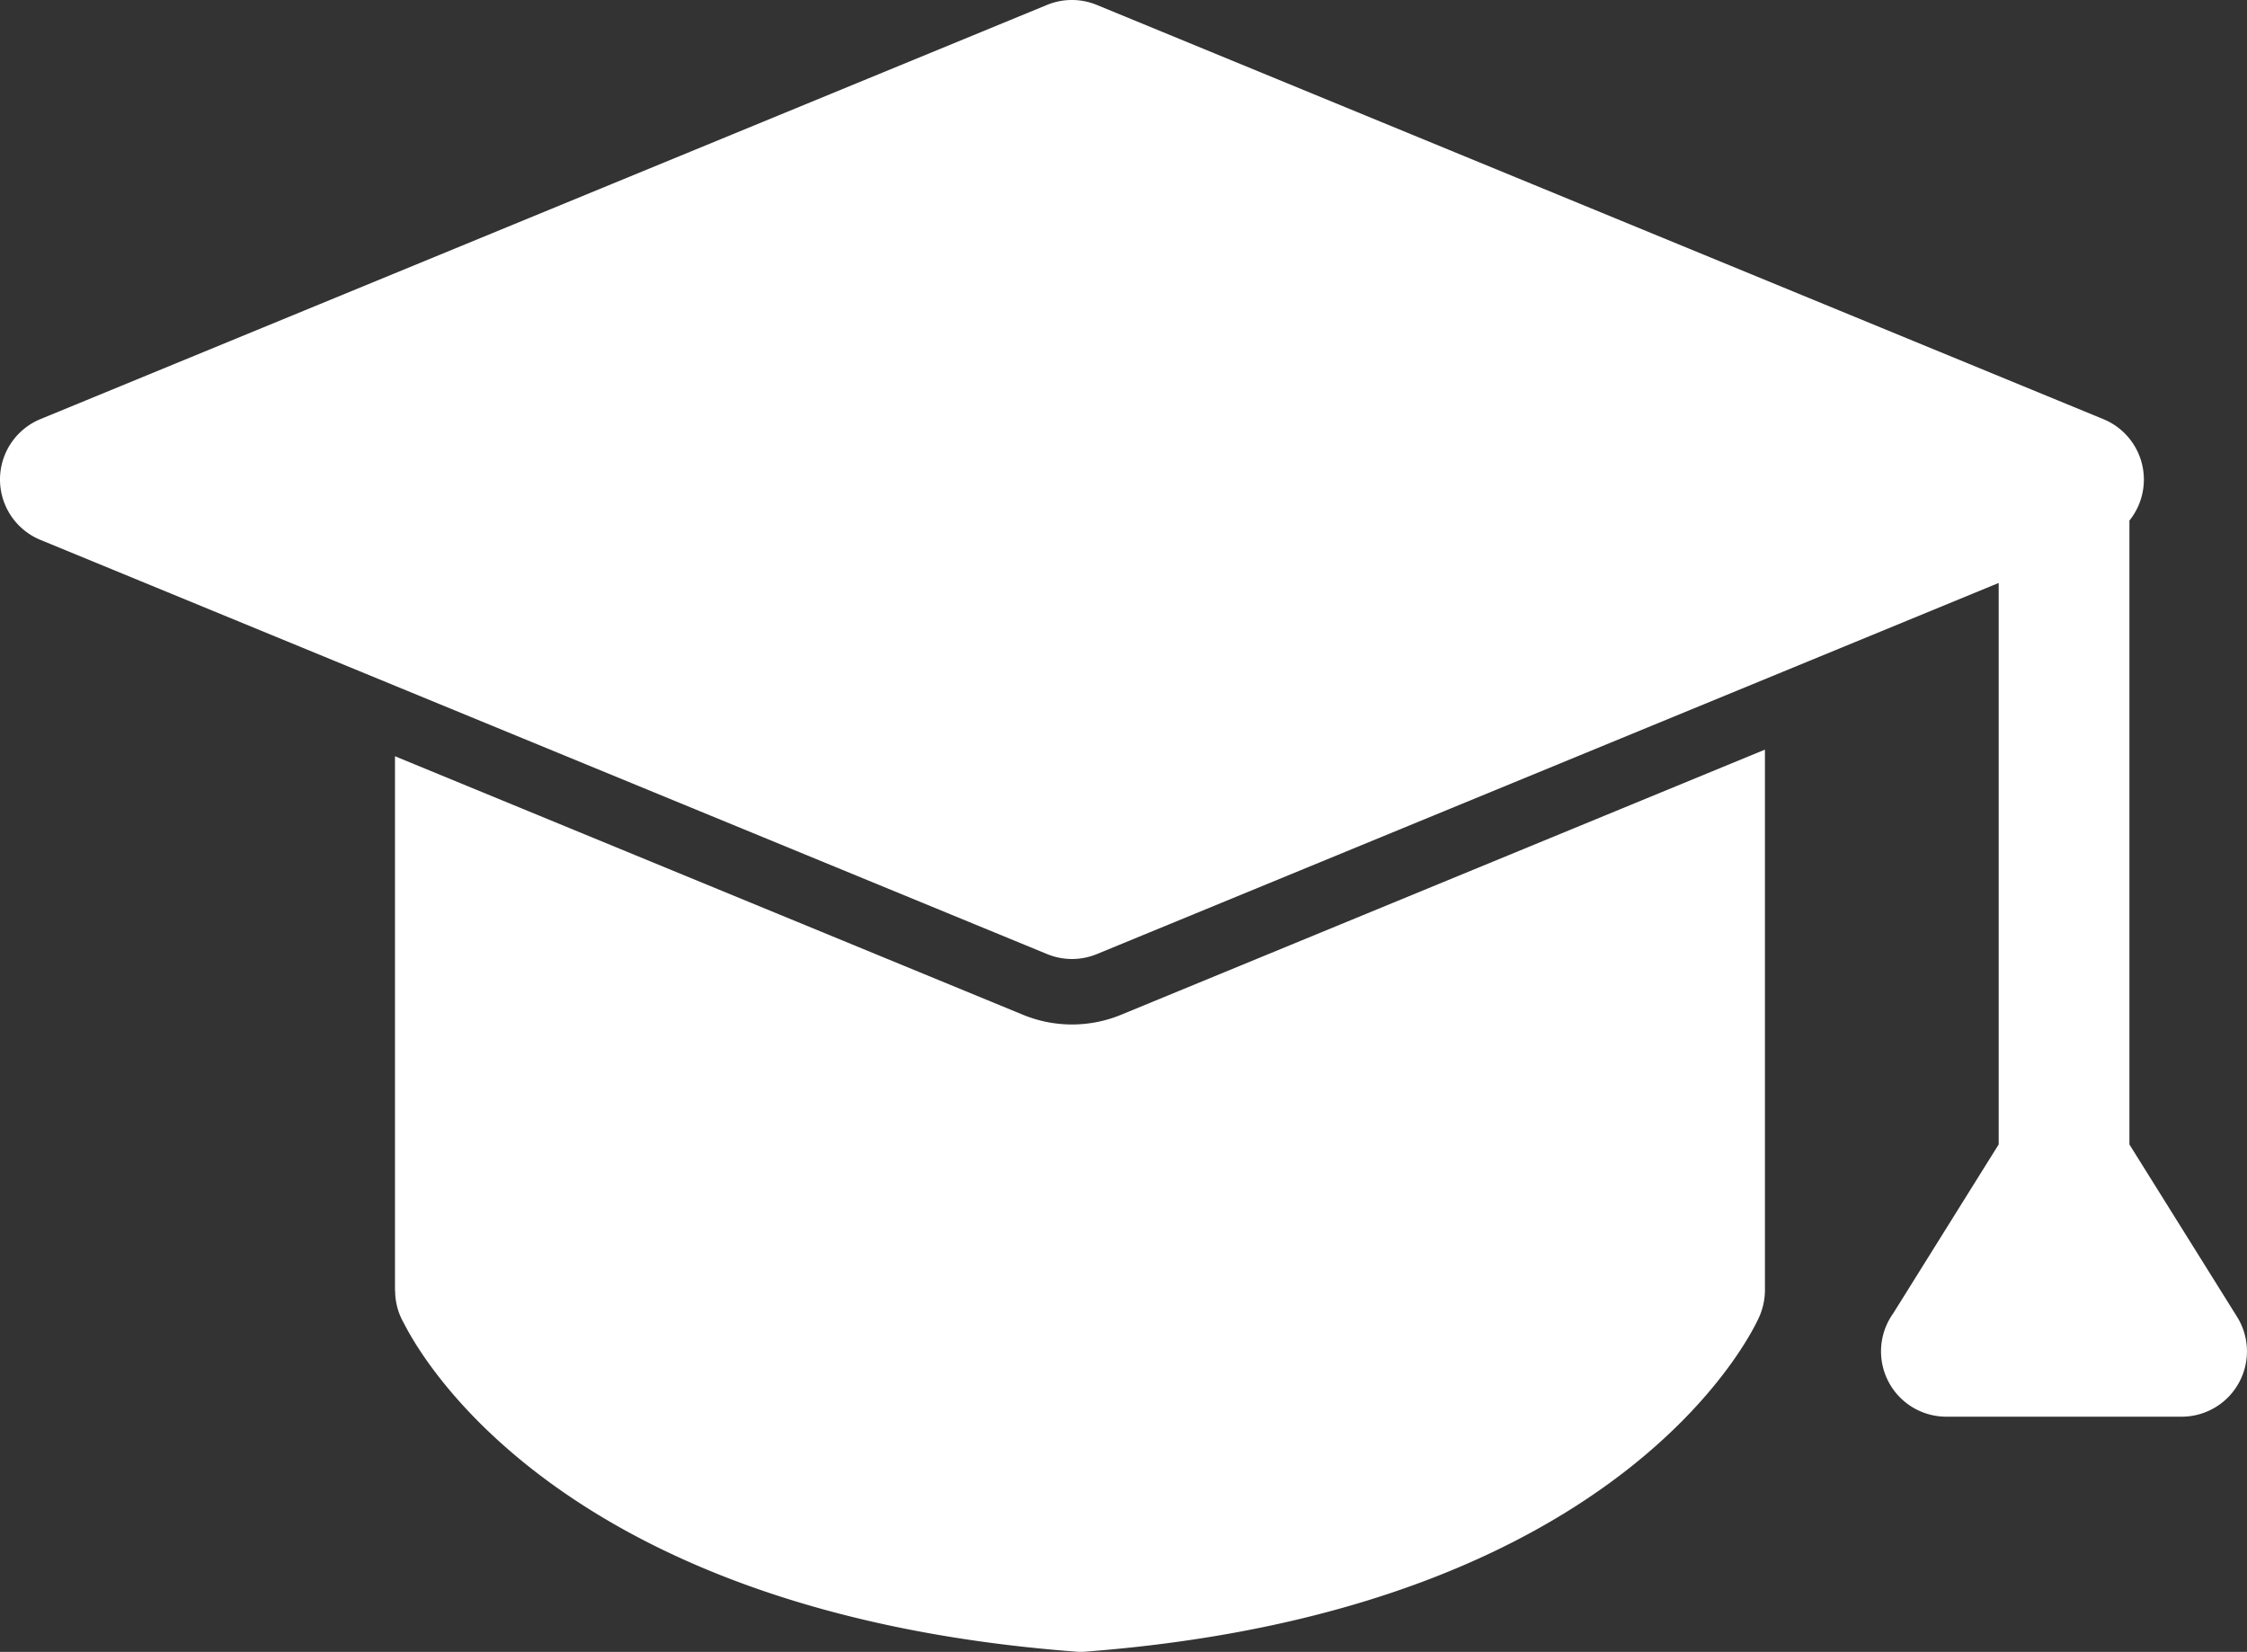 <svg xmlns="http://www.w3.org/2000/svg" width="44.72" height="32.876" viewBox="0 0 44.72 32.876">
  <rect x="0" y="0" width="44.72" height="32.876" fill="#333333" stroke="none"/>
  <g id="education" transform="translate(-15135 7173)">
    <path id="Path_22852" data-name="Path 22852" d="M10.361,40.766V30.132l12.491,5.142a2.563,2.563,0,0,0,1.967,0L37.626,30V40.766a1.332,1.332,0,0,1-.107.508c-.006.016-2.452,5.833-13.4,6.677a1.269,1.269,0,0,1-.22,0c-9.957-.758-12.9-5.626-13.359-6.532a1.294,1.294,0,0,1-.176-.654ZM3.3,23.424,23.34,15.178a1.3,1.3,0,0,1,.986,0l20.038,8.246a1.3,1.3,0,0,1,.516,2.017V37.858l2.144,3.433a1.3,1.3,0,0,1-1.1,1.985l-4.685,0a1.3,1.3,0,0,1-1.061-2.055l2.1-3.364V26.683l-17.95,7.387a1.3,1.3,0,0,1-.986,0L3.3,25.824a1.3,1.3,0,0,1,0-2.4Z" transform="translate(15132.5 -7188.081)" fill="#fff" fill-rule="evenodd"/>
  </g>
</svg>
